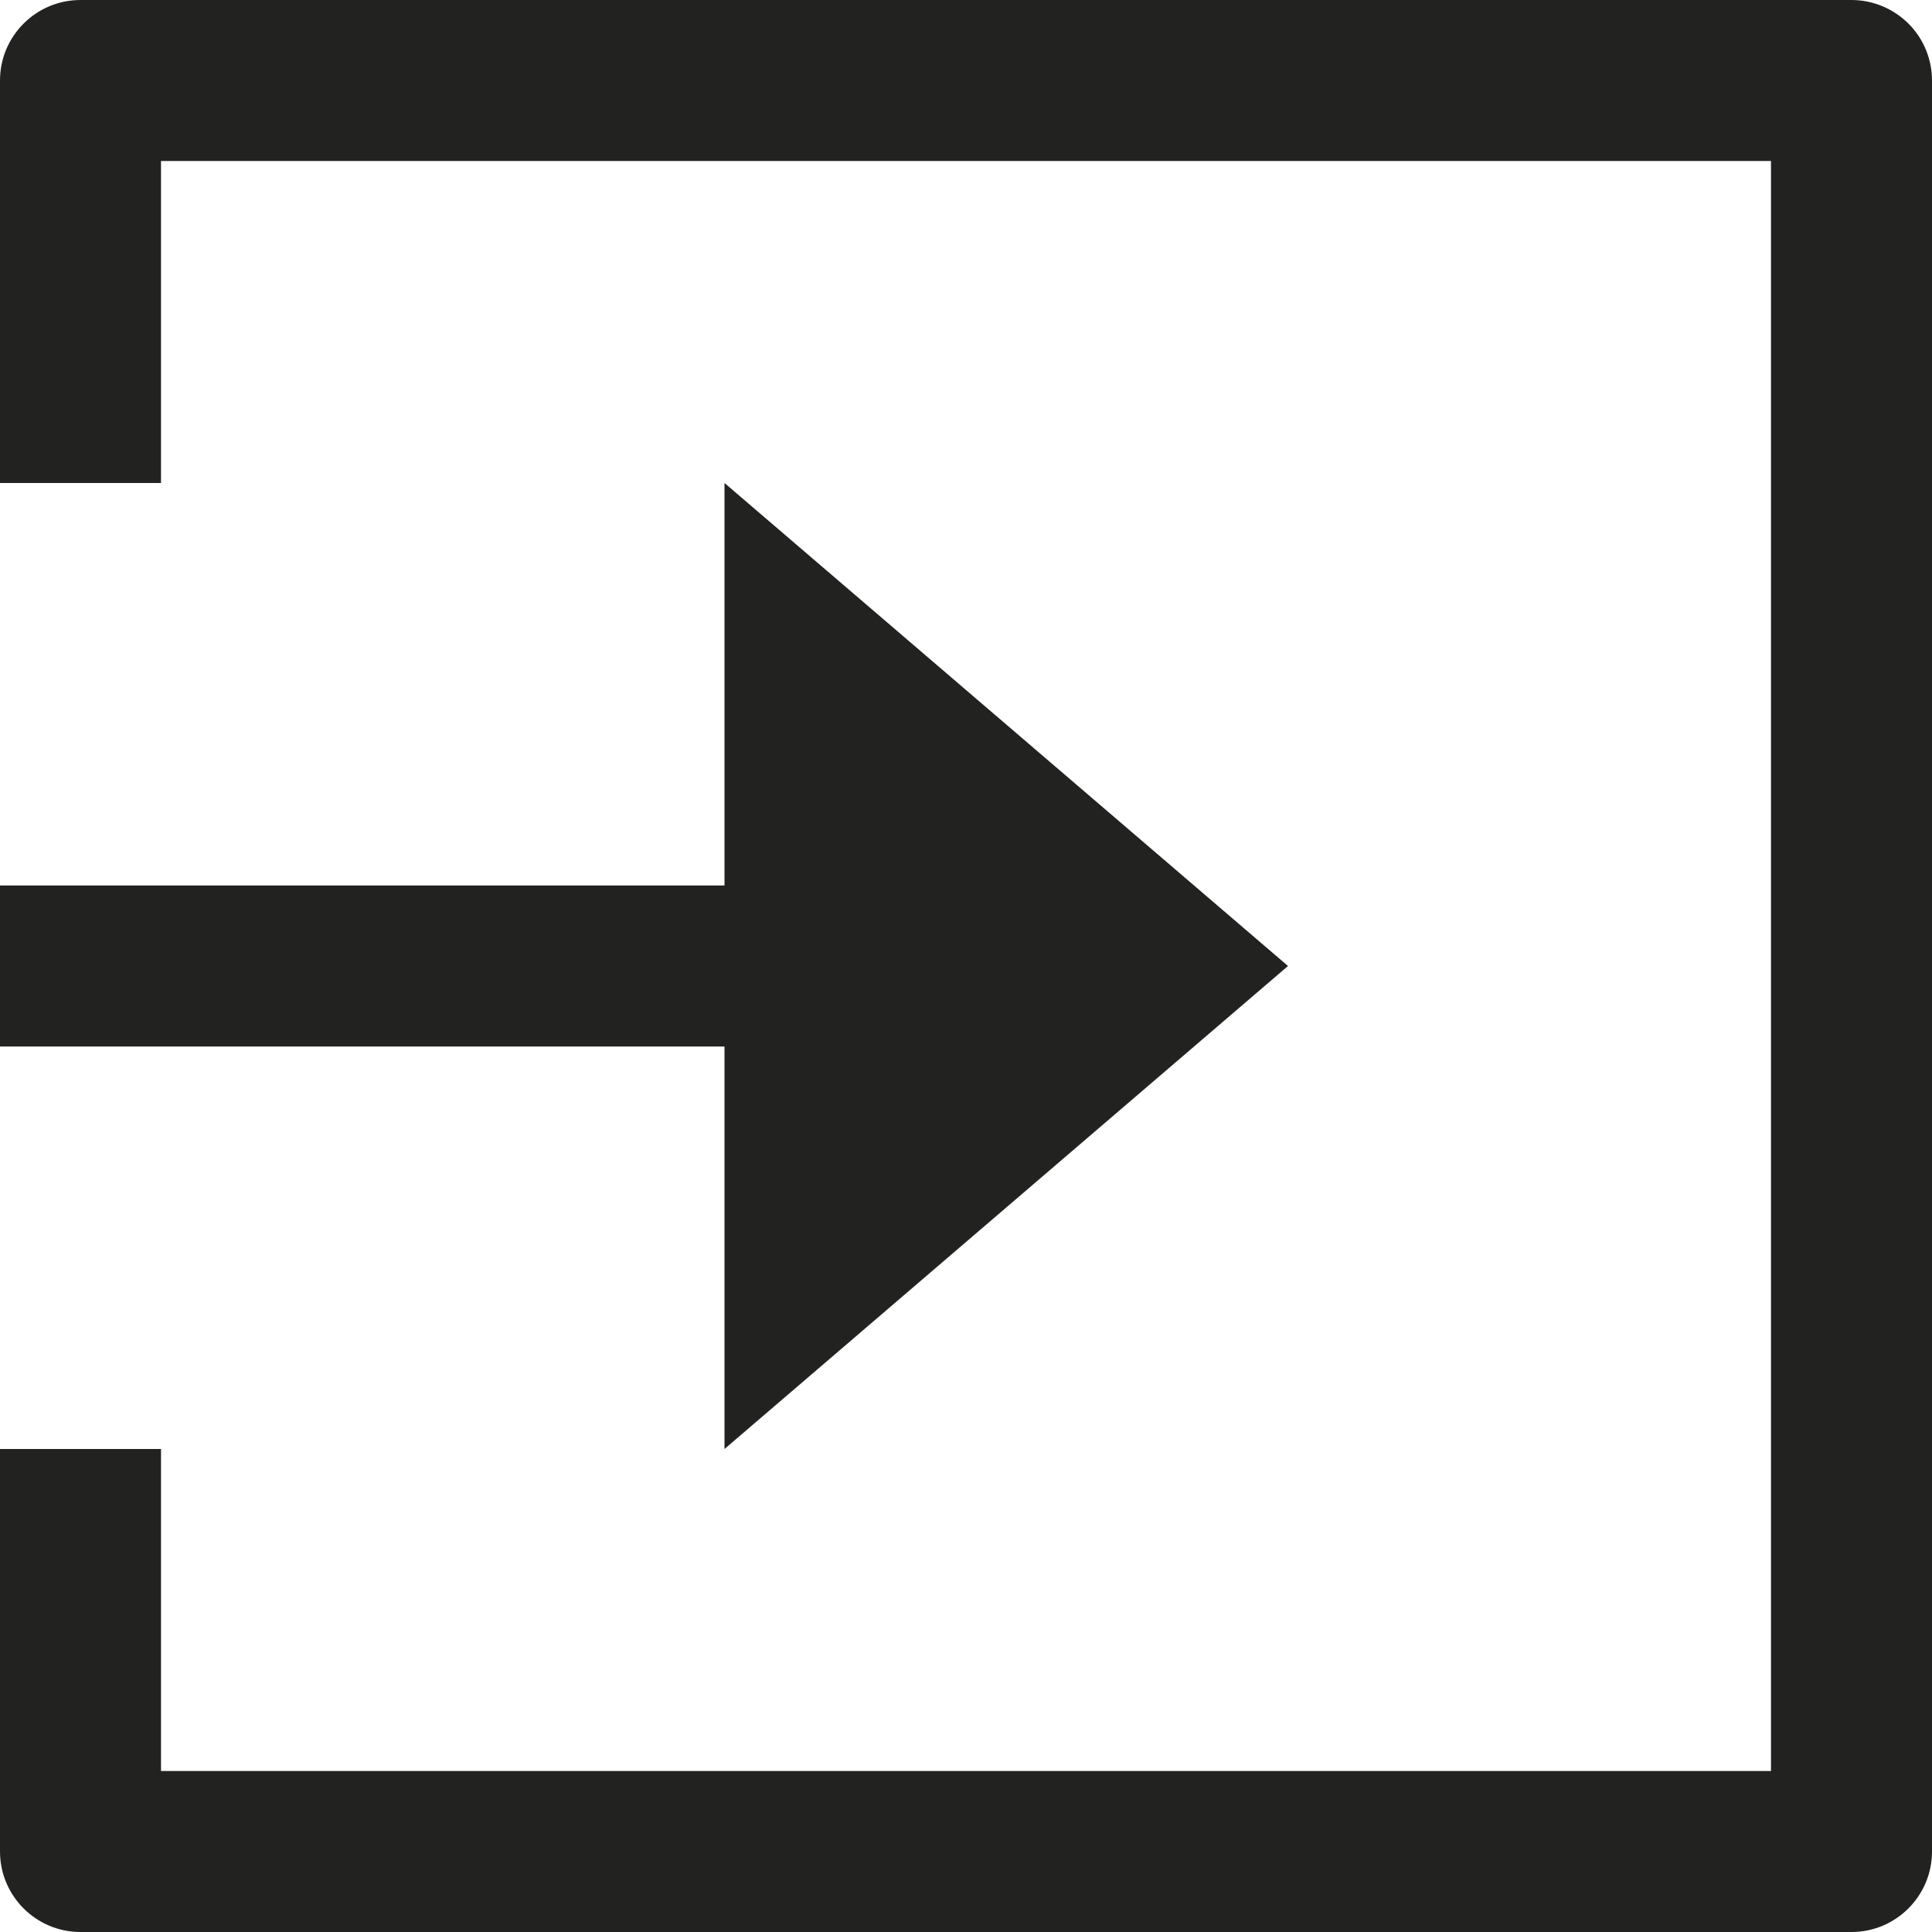 <?xml version="1.0" encoding="utf-8"?>
<!-- Generator: Adobe Illustrator 19.2.1, SVG Export Plug-In . SVG Version: 6.00 Build 0)  -->
<!DOCTYPE svg PUBLIC "-//W3C//DTD SVG 1.1//EN" "http://www.w3.org/Graphics/SVG/1.1/DTD/svg11.dtd">
<svg version="1.1" id="Layer_1" xmlns="http://www.w3.org/2000/svg" xmlns:xlink="http://www.w3.org/1999/xlink" x="0px" y="0px"
	 width="24px" height="24px" viewBox="0 0 24 24" enable-background="new 0 0 24 24" xml:space="preserve">
<polygon fill-rule="evenodd" clip-rule="evenodd" fill="#222221" points="9,18 16,12 9,6 9,11 0,11 0,13 9,13 "/>
<path fill-rule="evenodd" clip-rule="evenodd" fill="#222221" d="M23,0H1C0.448,0,0,0.448,0,1v5h2V2h20l0,20H2v-4H0v5
	c0,0.552,0.448,1,1,1h22c0.552,0,1-0.448,1-1l0-22c0-0.265-0.105-0.52-0.293-0.707S23.265,0,23,0z"/>
</svg>
